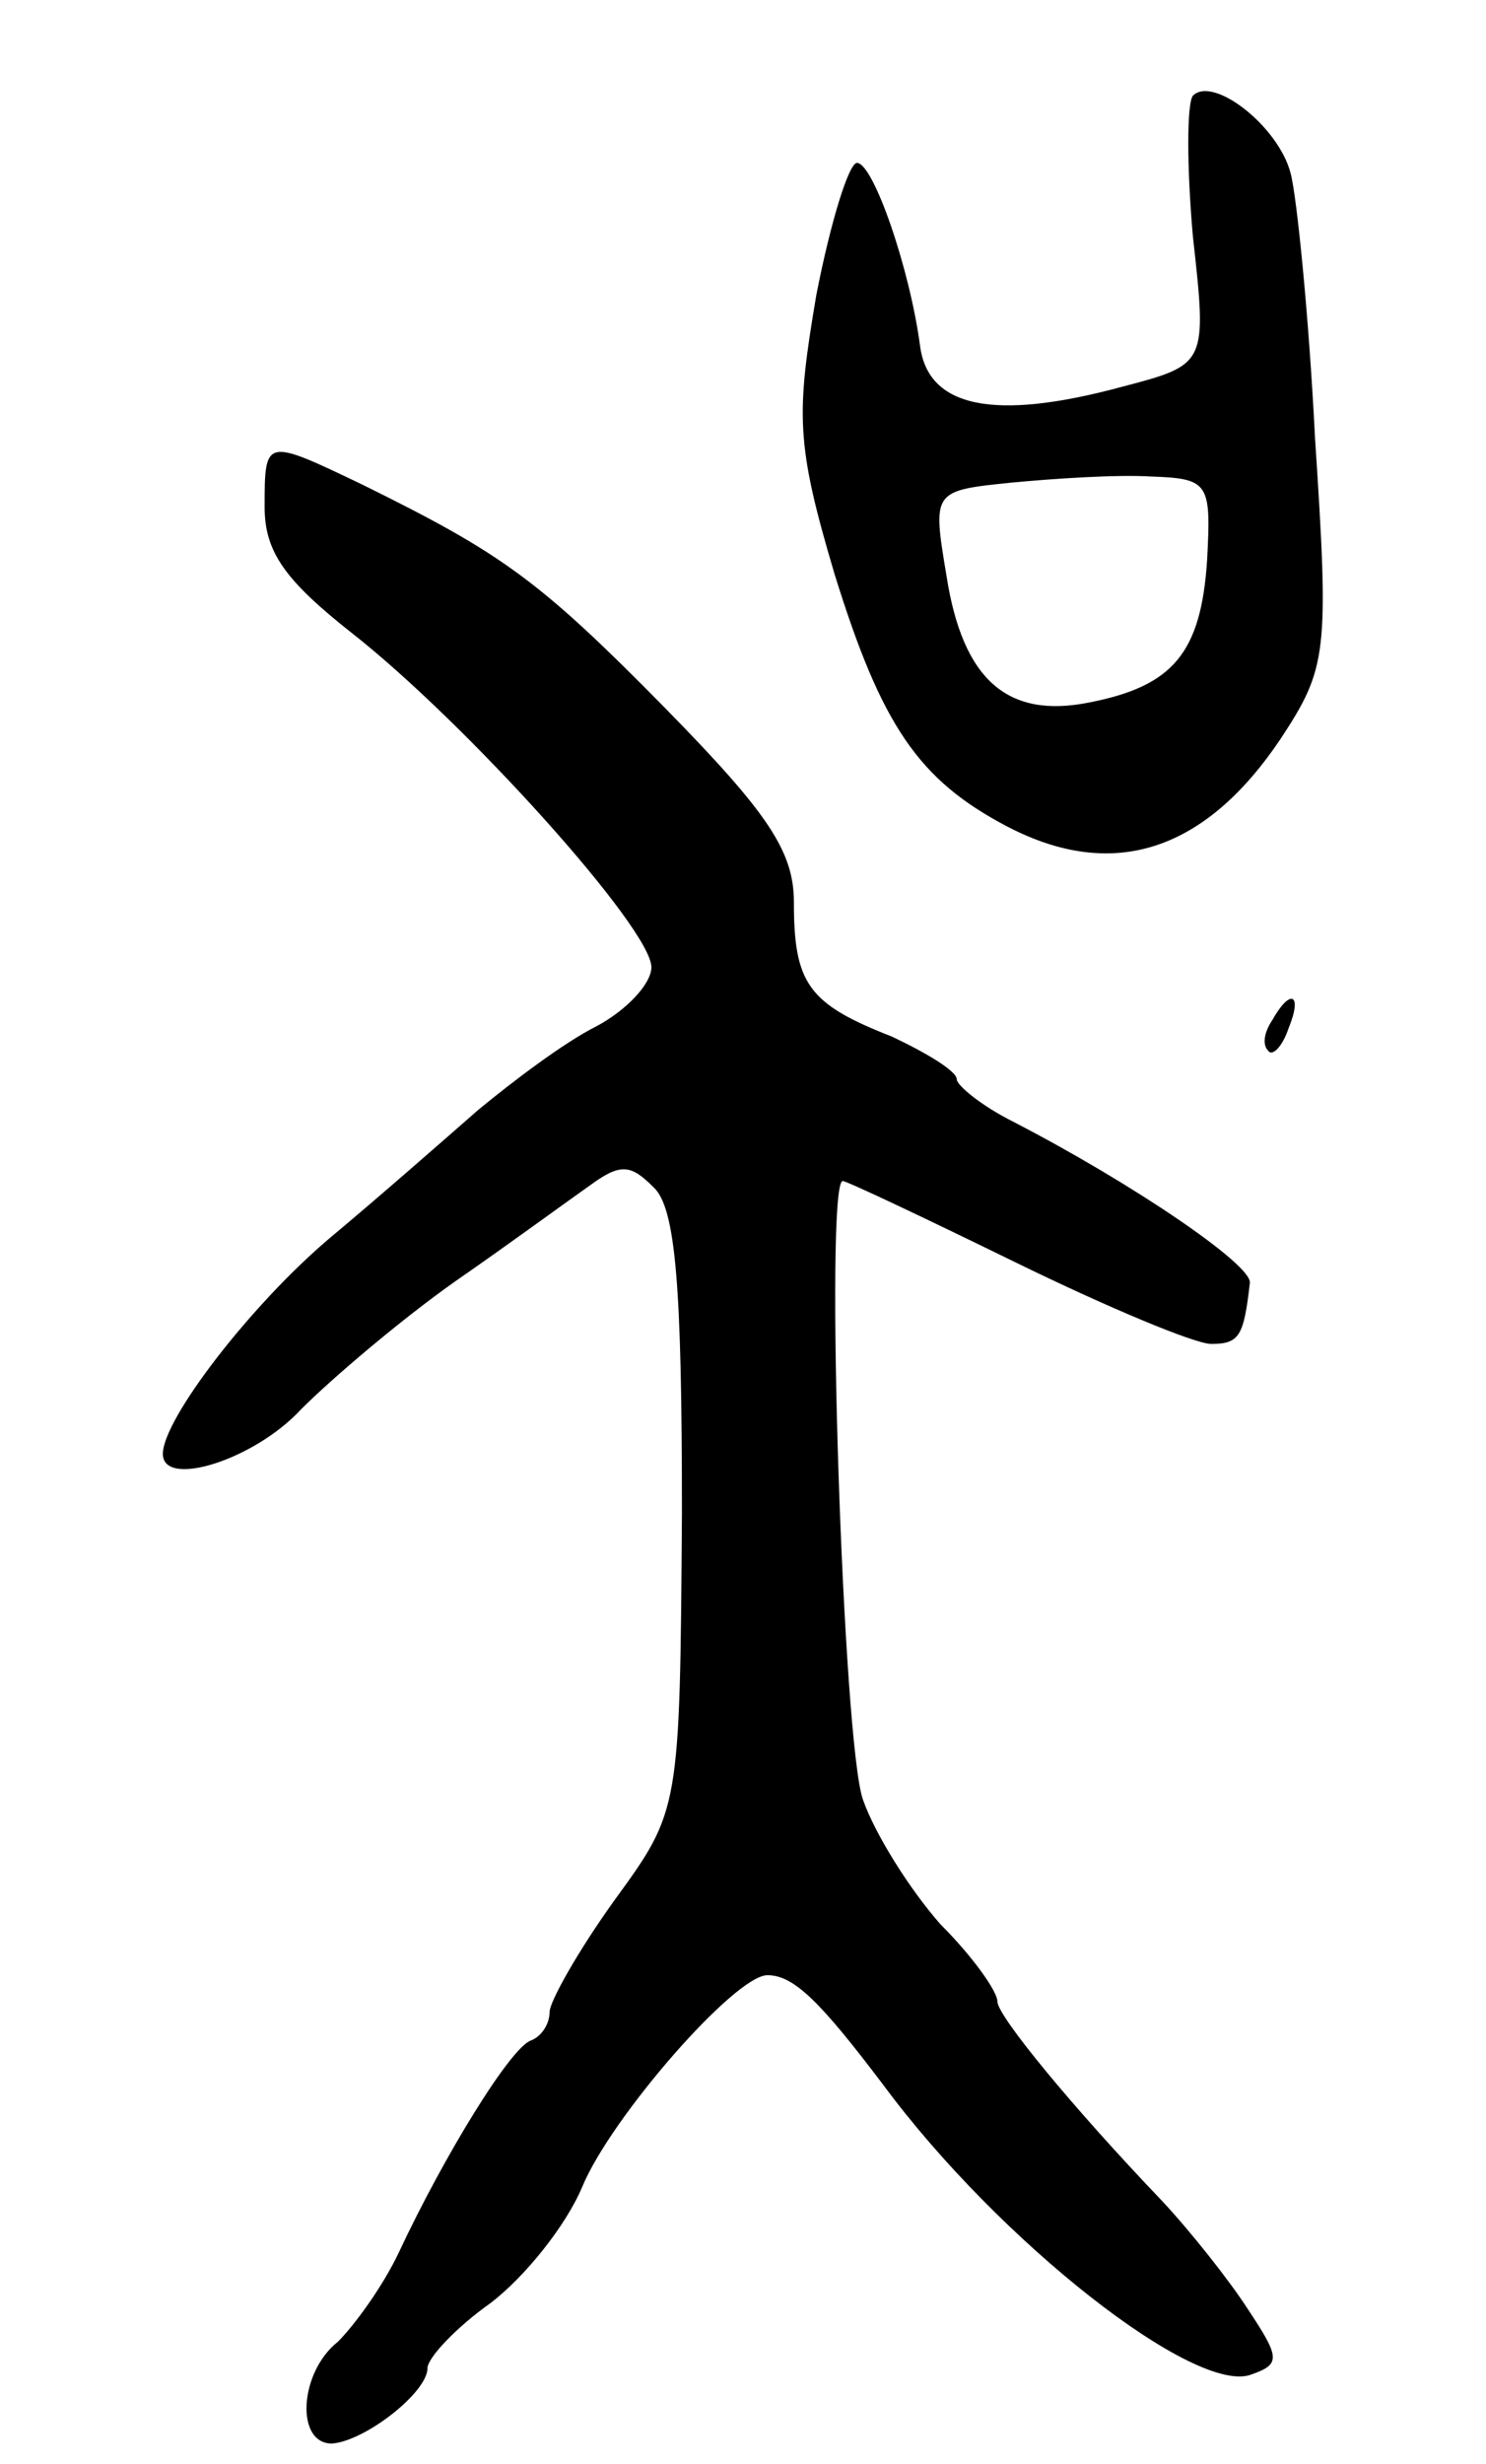 <svg version="1.0" xmlns="http://www.w3.org/2000/svg"
 width="73pt" height="121pt" viewBox="0 0 73 121"
 preserveAspectRatio="xMidYMid meet">
<g transform="translate(0,121) scale(0.1,-0.1)"
fill="#000000" stroke="none">
<path d="M586 1163 c-3 -4 -3 -35 0 -69 7 -63 7 -63 -35 -74 -63 -17 -95 -10
-99 20 -5 38 -23 90 -31 90 -4 0 -13 -29 -20 -65 -10 -59 -10 -73 9 -137 23
-74 41 -101 85 -124 52 -27 97 -12 134 43 23 35 24 42 17 148 -3 60 -9 119
-12 130 -6 23 -38 48 -48 38z m7 -228 c-3 -46 -17 -62 -58 -70 -40 -8 -62 11
-70 62 -7 42 -7 42 32 46 21 2 52 4 68 3 29 -1 30 -3 28 -41z"/>
<path d="M130 961 c0 -22 10 -36 43 -62 56 -44 147 -145 147 -164 0 -8 -12
-21 -27 -29 -16 -8 -41 -27 -58 -41 -16 -14 -49 -43 -73 -63 -39 -33 -82 -89
-82 -106 0 -17 45 -3 68 22 15 15 49 44 76 63 26 18 56 40 66 47 15 11 20 10
31 -1 11 -10 14 -49 14 -160 -1 -146 -1 -146 -33 -190 -18 -25 -32 -50 -32
-55 0 -6 -4 -12 -9 -14 -10 -3 -43 -57 -65 -104 -8 -17 -22 -36 -30 -44 -19
-15 -21 -50 -3 -50 16 1 47 25 47 37 0 5 14 20 31 32 17 13 37 38 45 57 14 34
75 104 91 104 13 0 26 -13 57 -54 57 -77 154 -153 181 -142 14 5 14 8 -2 32
-9 14 -28 38 -42 53 -44 46 -81 91 -81 98 0 5 -12 22 -28 38 -15 17 -32 44
-38 61 -10 27 -19 304 -10 304 2 0 40 -18 85 -40 45 -22 88 -40 96 -40 14 0
16 4 19 30 1 9 -58 49 -116 79 -16 8 -28 18 -28 21 0 4 -15 13 -32 21 -41 16
-48 26 -48 66 0 25 -13 44 -63 95 -62 63 -80 76 -149 110 -48 23 -48 23 -48
-11z"/>
<path d="M625 709 c-4 -6 -5 -12 -2 -15 2 -3 7 2 10 11 7 17 1 20 -8 4z"/>
</g>
</svg>
